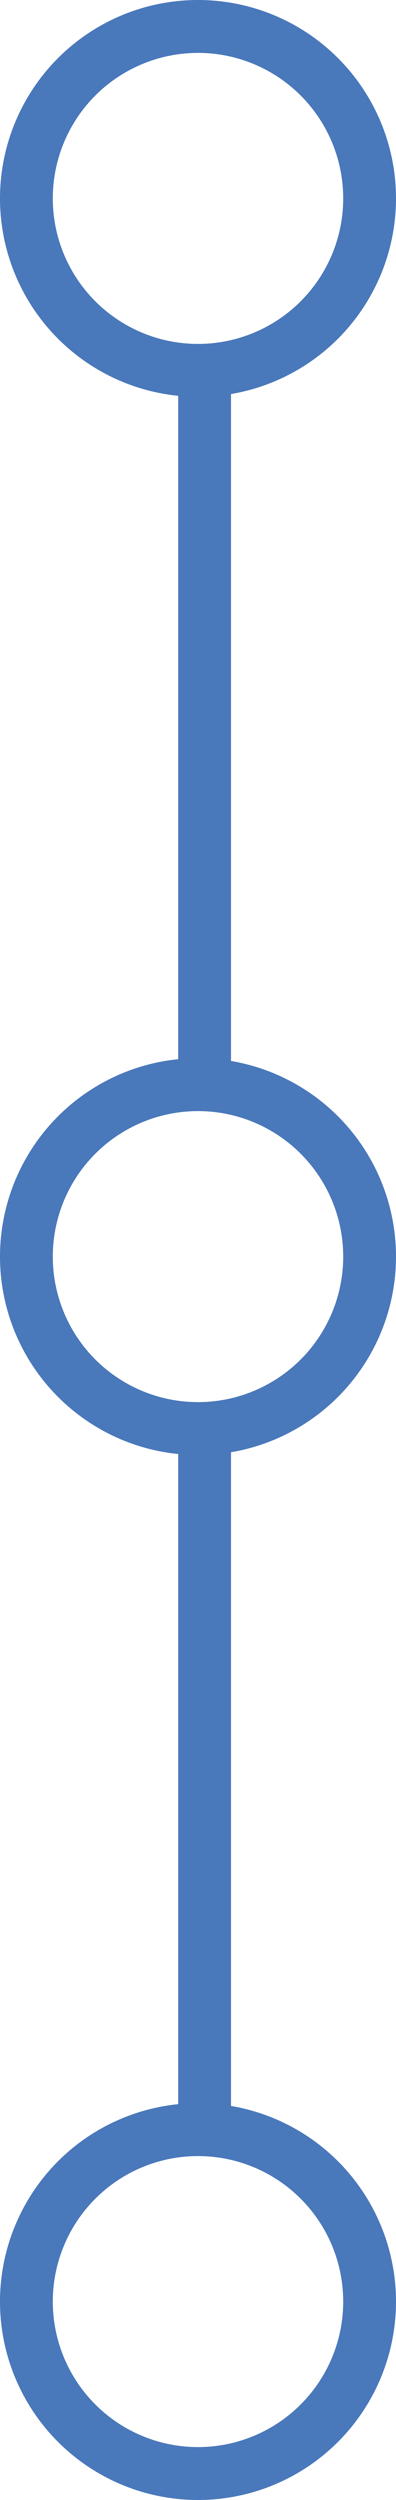 <svg xmlns="http://www.w3.org/2000/svg" width="30" height="189" viewBox="0 0 30 189">
  <g id="timeLine" transform="translate(-5 -6)">
    <line id="Line_1" data-name="Line 1" y2="54" transform="translate(20.5 33.5)" fill="none" stroke="#4978bb" stroke-width="4"/>
    <line id="Line_5" data-name="Line 5" y2="52" transform="translate(20.5 114.5)" fill="none" stroke="#4978bb" stroke-width="4"/>
    <g id="Ellipse_6" data-name="Ellipse 6" transform="translate(5 6)" fill="none" stroke="#4978bb" stroke-width="4">
      <circle cx="15" cy="15" r="15" stroke="none"/>
      <circle cx="15" cy="15" r="13" fill="none"/>
    </g>
    <g id="Ellipse_10" data-name="Ellipse 10" transform="translate(5 86)" fill="none" stroke="#4978bb" stroke-width="4">
      <circle cx="15" cy="15" r="15" stroke="none"/>
      <circle cx="15" cy="15" r="13" fill="none"/>
    </g>
    <g id="Ellipse_11" data-name="Ellipse 11" transform="translate(5 165)" fill="none" stroke="#4978bb" stroke-width="4">
      <circle cx="15" cy="15" r="15" stroke="none"/>
      <circle cx="15" cy="15" r="13" fill="none"/>
    </g>
  </g>
</svg>
